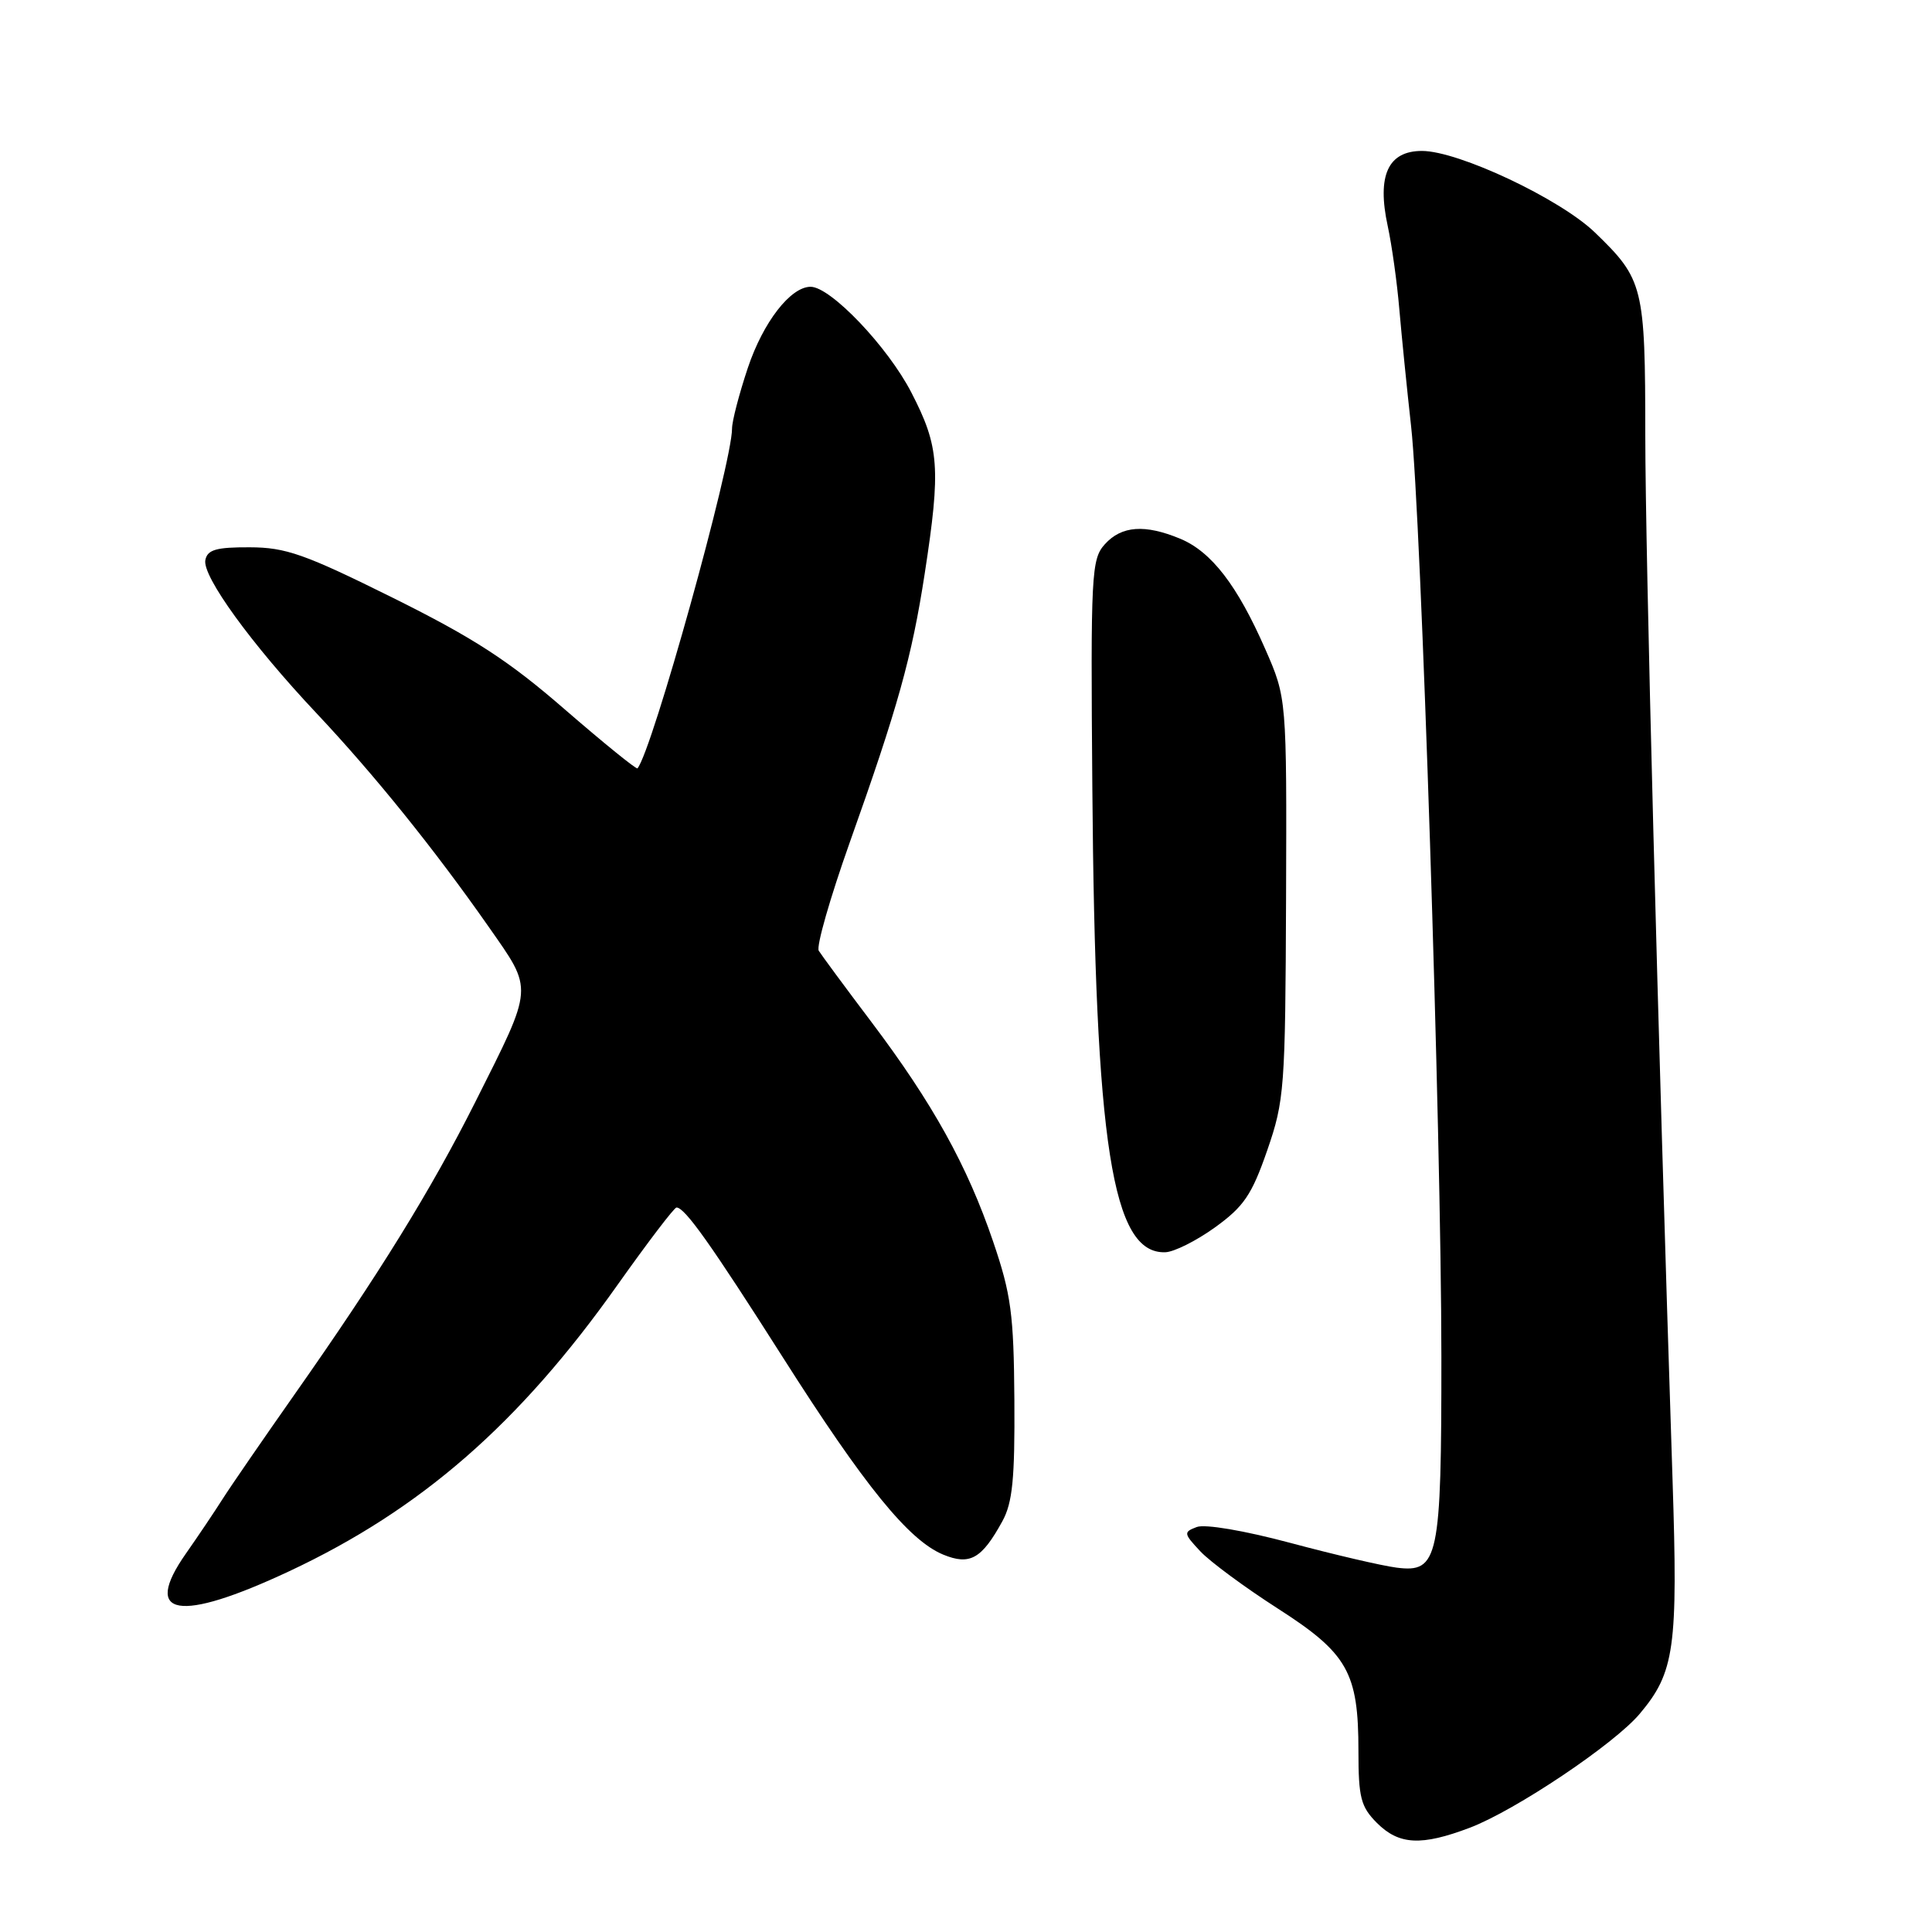 <?xml version="1.0" encoding="UTF-8" standalone="no"?>
<!DOCTYPE svg PUBLIC "-//W3C//DTD SVG 1.1//EN" "http://www.w3.org/Graphics/SVG/1.1/DTD/svg11.dtd" >
<svg xmlns="http://www.w3.org/2000/svg" xmlns:xlink="http://www.w3.org/1999/xlink" version="1.1" viewBox="0 0 256 256">
 <g >
 <path fill="currentColor"
d=" M 194.77 242.18 C 200.79 239.89 213.89 231.11 217.27 227.09 C 221.90 221.59 222.35 218.40 221.62 196.05 C 219.65 135.76 218.02 73.42 218.01 57.70 C 218.00 37.93 217.77 37.02 211.33 30.80 C 206.72 26.35 193.25 20.00 188.42 20.00 C 183.92 20.00 182.43 23.25 183.88 29.95 C 184.42 32.45 185.12 37.42 185.42 41.00 C 185.73 44.58 186.43 51.55 186.98 56.50 C 188.31 68.41 190.98 150.36 190.99 179.70 C 191.00 206.60 190.61 208.43 185.05 207.72 C 183.10 207.47 176.76 205.99 170.97 204.44 C 164.87 202.81 159.65 201.92 158.57 202.34 C 156.80 203.01 156.83 203.19 159.06 205.57 C 160.36 206.95 164.97 210.35 169.30 213.13 C 178.58 219.08 180.00 221.59 180.00 232.01 C 180.00 238.19 180.31 239.40 182.45 241.55 C 185.38 244.47 188.33 244.62 194.77 242.18 Z  M 38.32 208.20 C 55.77 200.02 68.81 188.65 81.83 170.25 C 85.83 164.61 89.34 160.00 89.64 160.00 C 90.75 160.00 94.22 164.90 103.74 179.87 C 114.54 196.87 120.41 204.10 124.97 205.99 C 128.51 207.45 130.08 206.57 132.82 201.57 C 134.17 199.11 134.48 195.93 134.41 185.50 C 134.33 174.12 133.98 171.51 131.59 164.50 C 128.18 154.47 123.57 146.16 115.46 135.41 C 111.97 130.79 108.84 126.54 108.49 125.98 C 108.14 125.42 109.98 119.01 112.56 111.73 C 118.98 93.69 120.82 87.11 122.53 76.00 C 124.68 62.03 124.47 59.19 120.77 52.03 C 117.65 45.96 110.06 38.00 107.41 38.00 C 104.75 38.00 101.12 42.69 99.09 48.75 C 97.94 52.19 97.00 55.80 97.00 56.78 C 97.00 61.44 86.41 99.53 84.47 101.81 C 84.33 101.98 80.00 98.47 74.85 94.01 C 67.41 87.54 62.76 84.53 52.05 79.21 C 40.39 73.42 37.87 72.53 33.08 72.52 C 28.66 72.50 27.48 72.84 27.21 74.21 C 26.78 76.34 33.32 85.36 41.93 94.50 C 49.59 102.64 57.54 112.50 64.74 122.79 C 70.71 131.34 70.78 130.48 62.99 146.00 C 57.11 157.70 50.18 168.91 39.00 184.81 C 34.88 190.68 30.60 196.89 29.50 198.62 C 28.40 200.35 26.21 203.61 24.63 205.86 C 18.77 214.23 23.67 215.06 38.32 208.20 Z  M 161.00 162.63 C 164.81 159.88 165.87 158.33 167.91 152.44 C 170.20 145.82 170.31 144.27 170.41 119.00 C 170.50 92.50 170.50 92.50 167.65 86.00 C 163.95 77.56 160.53 73.12 156.40 71.39 C 151.71 69.44 148.62 69.66 146.40 72.11 C 144.61 74.10 144.51 75.94 144.74 104.36 C 145.11 151.76 147.37 166.16 154.40 165.93 C 155.56 165.90 158.53 164.41 161.00 162.63 Z "/>
</g>
</svg>